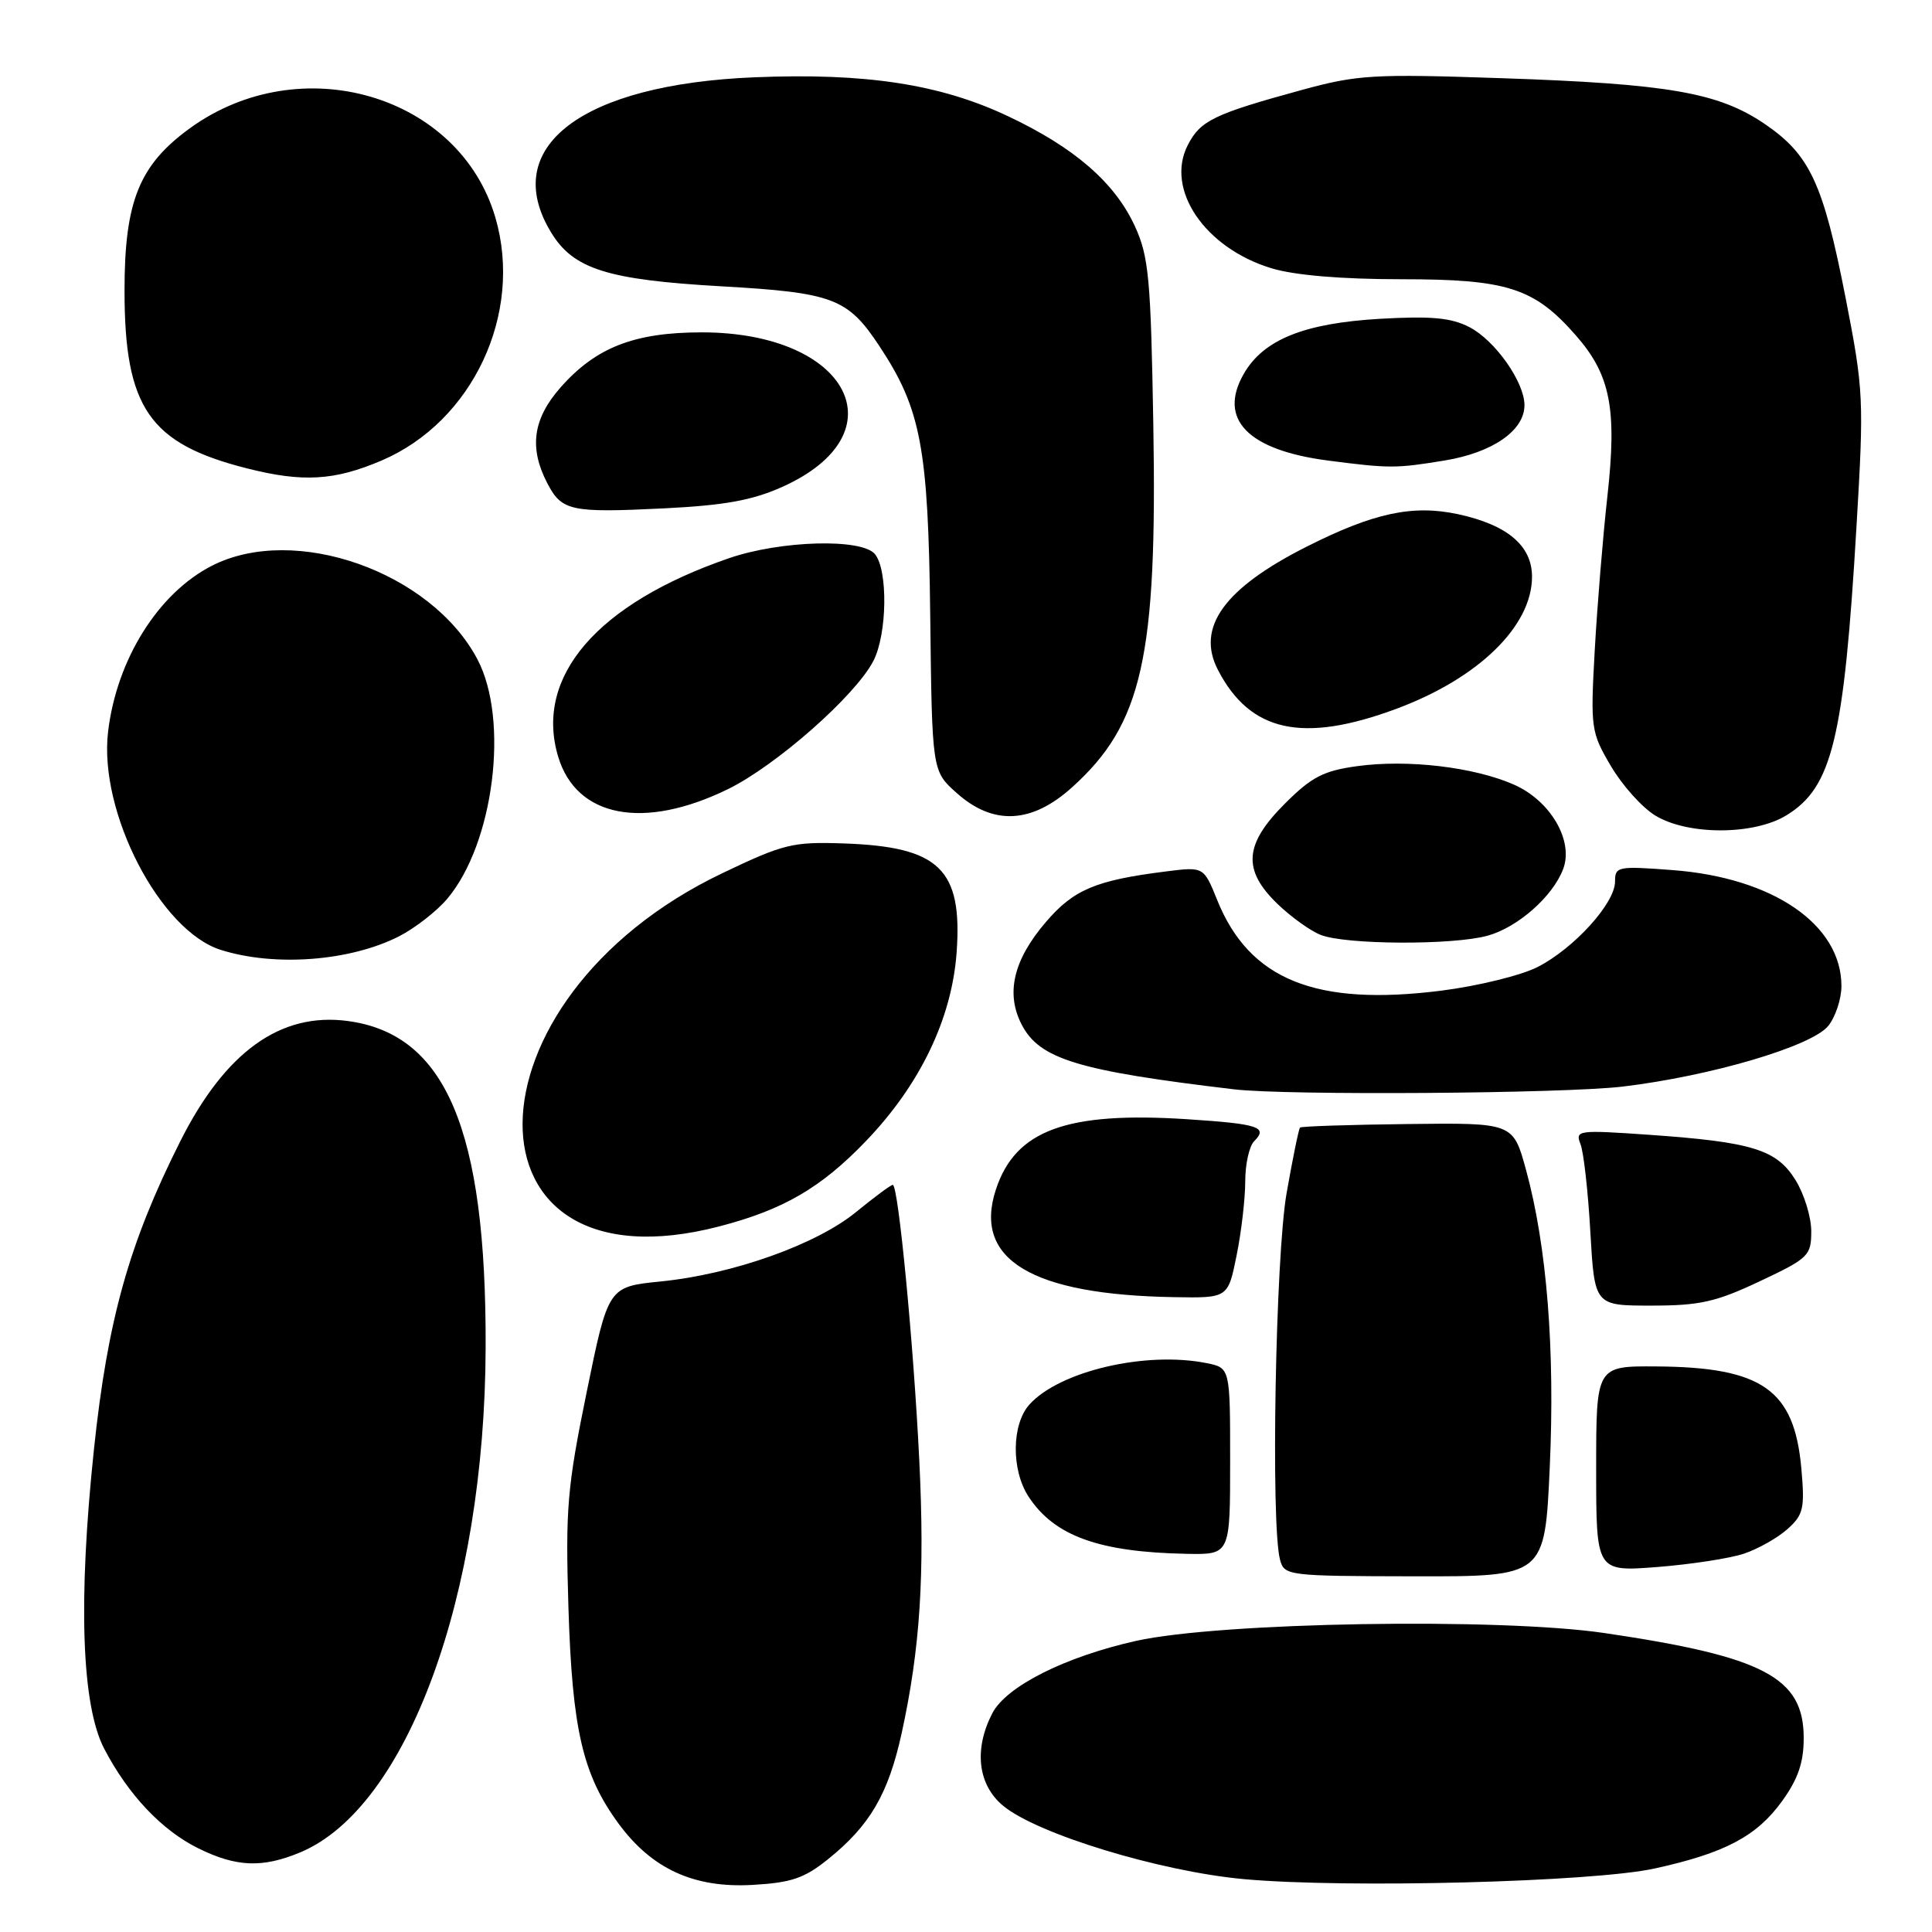 <?xml version="1.0" encoding="UTF-8" standalone="no"?>
<!DOCTYPE svg PUBLIC "-//W3C//DTD SVG 1.1//EN" "http://www.w3.org/Graphics/SVG/1.1/DTD/svg11.dtd" >
<svg xmlns="http://www.w3.org/2000/svg" xmlns:xlink="http://www.w3.org/1999/xlink" version="1.1" viewBox="0 0 256 256">
 <g >
 <path fill="currentColor"
d=" M 109.71 246.36 C 115.27 241.89 117.70 237.73 119.47 229.68 C 121.92 218.50 122.56 208.70 121.81 193.50 C 121.06 178.11 119.03 157.00 118.30 157.00 C 118.04 157.00 115.87 158.61 113.46 160.58 C 108.20 164.90 97.12 168.84 87.55 169.80 C 80.59 170.50 80.59 170.50 77.73 184.50 C 75.15 197.12 74.92 199.93 75.32 213.00 C 75.82 229.20 77.21 235.17 81.98 241.66 C 86.39 247.65 91.96 250.20 99.71 249.76 C 104.85 249.47 106.58 248.88 109.71 246.36 Z  M 219.23 247.59 C 228.54 245.55 232.75 243.33 236.12 238.68 C 238.25 235.73 239.00 233.56 239.00 230.30 C 239.00 222.27 233.76 219.51 212.62 216.39 C 198.64 214.33 161.61 214.95 150.52 217.43 C 141.10 219.54 133.33 223.45 131.48 227.03 C 129.03 231.78 129.56 236.46 132.88 239.24 C 137.33 242.99 153.73 247.99 164.87 249.00 C 178.50 250.23 211.03 249.38 219.23 247.59 Z  M 39.78 245.45 C 53.94 239.54 64.26 211.44 64.35 178.50 C 64.44 149.70 59.08 137.03 46.09 135.29 C 37.19 134.09 29.85 139.36 23.89 151.22 C 17.10 164.72 14.26 174.87 12.45 192.03 C 10.33 212.11 10.81 225.97 13.81 231.72 C 16.99 237.81 21.42 242.51 26.27 244.91 C 31.31 247.40 34.77 247.54 39.78 245.45 Z  M 205.35 194.44 C 206.06 178.81 204.97 165.13 202.21 155.03 C 200.50 148.77 200.50 148.77 186.53 148.94 C 178.85 149.03 172.43 149.24 172.26 149.41 C 172.09 149.57 171.29 153.49 170.48 158.10 C 169.01 166.48 168.37 202.04 169.61 206.67 C 170.18 208.79 170.60 208.84 187.44 208.87 C 204.69 208.90 204.69 208.90 205.35 194.44 Z  M 231.08 205.87 C 232.96 205.24 235.56 203.77 236.85 202.61 C 238.96 200.72 239.16 199.89 238.69 194.60 C 237.76 184.14 233.53 181.16 219.50 181.06 C 211.50 181.00 211.50 181.00 211.50 194.63 C 211.50 208.26 211.50 208.26 219.58 207.64 C 224.02 207.29 229.20 206.50 231.08 205.87 Z  M 163.00 193.62 C 163.00 181.25 163.00 181.25 159.88 180.62 C 151.81 179.01 140.42 181.67 136.41 186.10 C 134.04 188.72 133.98 194.79 136.29 198.31 C 139.70 203.53 145.63 205.67 157.25 205.89 C 163.00 206.00 163.00 206.00 163.00 193.62 Z  M 233.17 169.78 C 239.65 166.73 240.00 166.38 240.00 163.15 C 240.00 161.27 239.07 158.23 237.93 156.39 C 235.42 152.32 232.22 151.33 218.58 150.37 C 209.08 149.71 208.70 149.76 209.42 151.59 C 209.84 152.64 210.43 157.89 210.73 163.25 C 211.29 173.00 211.29 173.00 218.82 173.00 C 225.21 173.00 227.37 172.52 233.17 169.78 Z  M 163.86 166.33 C 164.49 163.22 165.00 158.81 165.00 156.53 C 165.00 154.26 165.53 151.87 166.18 151.22 C 168.06 149.34 166.79 148.92 157.27 148.30 C 141.32 147.27 134.56 149.75 131.97 157.59 C 128.90 166.88 136.66 171.57 155.61 171.88 C 162.72 172.00 162.72 172.00 163.86 166.33 Z  M 95.32 162.50 C 103.80 160.30 108.79 157.39 114.71 151.23 C 121.91 143.75 126.13 134.97 126.76 126.17 C 127.54 115.16 124.48 112.20 111.81 111.76 C 105.03 111.53 103.86 111.81 95.72 115.70 C 60.65 132.46 60.32 171.62 95.32 162.50 Z  M 215.00 143.98 C 226.67 142.59 240.06 138.64 242.25 135.94 C 243.21 134.75 244.00 132.37 244.00 130.64 C 243.99 122.50 234.93 116.29 221.60 115.29 C 214.35 114.74 214.00 114.81 214.00 116.82 C 214.00 119.68 208.57 125.67 203.73 128.14 C 201.55 129.25 195.80 130.66 190.96 131.27 C 174.32 133.37 165.54 129.82 161.28 119.25 C 159.50 114.84 159.50 114.84 154.50 115.47 C 145.19 116.64 142.26 117.87 138.57 122.19 C 134.28 127.20 133.24 131.62 135.37 135.75 C 137.74 140.34 142.81 141.88 163.50 144.34 C 170.43 145.17 207.16 144.91 215.00 143.98 Z  M 52.89 124.06 C 55.01 122.97 57.89 120.73 59.28 119.07 C 65.44 111.75 67.50 95.39 63.26 87.36 C 57.13 75.75 39.04 69.37 28.09 74.96 C 20.96 78.59 15.45 87.40 14.32 96.97 C 13.06 107.60 21.20 123.34 29.27 125.87 C 36.44 128.13 46.42 127.36 52.89 124.06 Z  M 197.13 123.98 C 201.12 122.87 205.74 118.80 207.12 115.17 C 208.56 111.41 205.44 106.08 200.57 103.95 C 195.26 101.63 186.51 100.60 179.83 101.52 C 175.37 102.13 173.80 102.94 170.25 106.49 C 164.86 111.87 164.61 115.26 169.25 119.75 C 171.04 121.48 173.62 123.34 175.00 123.88 C 178.30 125.19 192.54 125.26 197.13 123.98 Z  M 236.70 108.04 C 242.77 104.34 244.33 97.94 245.99 69.84 C 247.00 52.84 246.94 51.70 244.55 39.46 C 241.58 24.26 239.82 20.49 233.80 16.40 C 227.69 12.26 221.07 11.11 198.97 10.36 C 181.93 9.78 179.88 9.90 172.50 11.92 C 160.84 15.11 159.07 15.97 157.40 19.20 C 154.35 25.09 159.66 32.89 168.52 35.56 C 171.58 36.48 177.79 37.00 185.70 37.00 C 199.73 37.00 203.28 38.14 208.80 44.43 C 213.39 49.65 214.28 54.16 212.99 65.74 C 212.39 71.11 211.64 80.30 211.31 86.18 C 210.74 96.50 210.81 97.01 213.44 101.49 C 214.94 104.04 217.58 107.00 219.33 108.06 C 223.64 110.69 232.38 110.68 236.70 108.04 Z  M 96.47 104.56 C 102.85 101.43 113.32 92.21 115.72 87.59 C 117.56 84.05 117.68 75.53 115.93 73.42 C 114.18 71.31 103.45 71.61 96.61 73.96 C 79.12 79.98 70.78 89.66 73.96 100.26 C 76.38 108.33 85.28 110.03 96.47 104.56 Z  M 142.07 104.31 C 151.37 95.92 153.35 87.06 152.82 56.28 C 152.49 36.90 152.22 34.00 150.39 30.00 C 147.74 24.21 142.38 19.55 133.55 15.39 C 124.58 11.15 114.72 9.64 100.01 10.24 C 77.04 11.17 66.13 19.49 73.03 30.81 C 75.98 35.66 80.48 37.08 95.63 37.94 C 110.38 38.78 112.33 39.51 116.51 45.84 C 122.04 54.19 123.00 59.28 123.26 81.58 C 123.50 102.17 123.50 102.17 126.77 105.08 C 131.61 109.41 136.72 109.15 142.07 104.31 Z  M 185.00 93.93 C 195.88 89.90 203.00 82.97 203.00 76.42 C 203.00 72.30 199.73 69.54 193.18 68.13 C 187.20 66.85 182.03 67.95 173.19 72.41 C 162.22 77.93 158.46 83.13 161.38 88.76 C 165.64 97.00 172.60 98.53 185.00 93.93 Z  M 103.67 64.51 C 119.44 57.41 112.47 44.04 93.00 44.04 C 84.03 44.04 78.93 46.04 74.24 51.38 C 70.62 55.50 70.09 59.33 72.49 63.97 C 74.43 67.72 75.55 67.97 88.00 67.36 C 96.04 66.96 99.71 66.29 103.67 64.51 Z  M 50.59 61.01 C 62.64 55.85 69.34 41.55 65.65 28.86 C 60.91 12.55 39.84 6.37 25.18 16.98 C 18.44 21.87 16.50 26.68 16.50 38.50 C 16.50 54.03 19.78 58.79 32.72 62.06 C 40.12 63.94 44.33 63.69 50.59 61.01 Z  M 191.41 61.02 C 197.77 59.98 202.00 57.05 202.00 53.69 C 202.00 50.62 198.11 45.11 194.71 43.35 C 192.30 42.10 189.67 41.86 182.91 42.24 C 172.82 42.82 167.42 44.99 164.81 49.53 C 161.35 55.55 165.34 59.65 176.00 61.03 C 184.12 62.08 184.96 62.08 191.41 61.02 Z "/>
</g>
</svg>